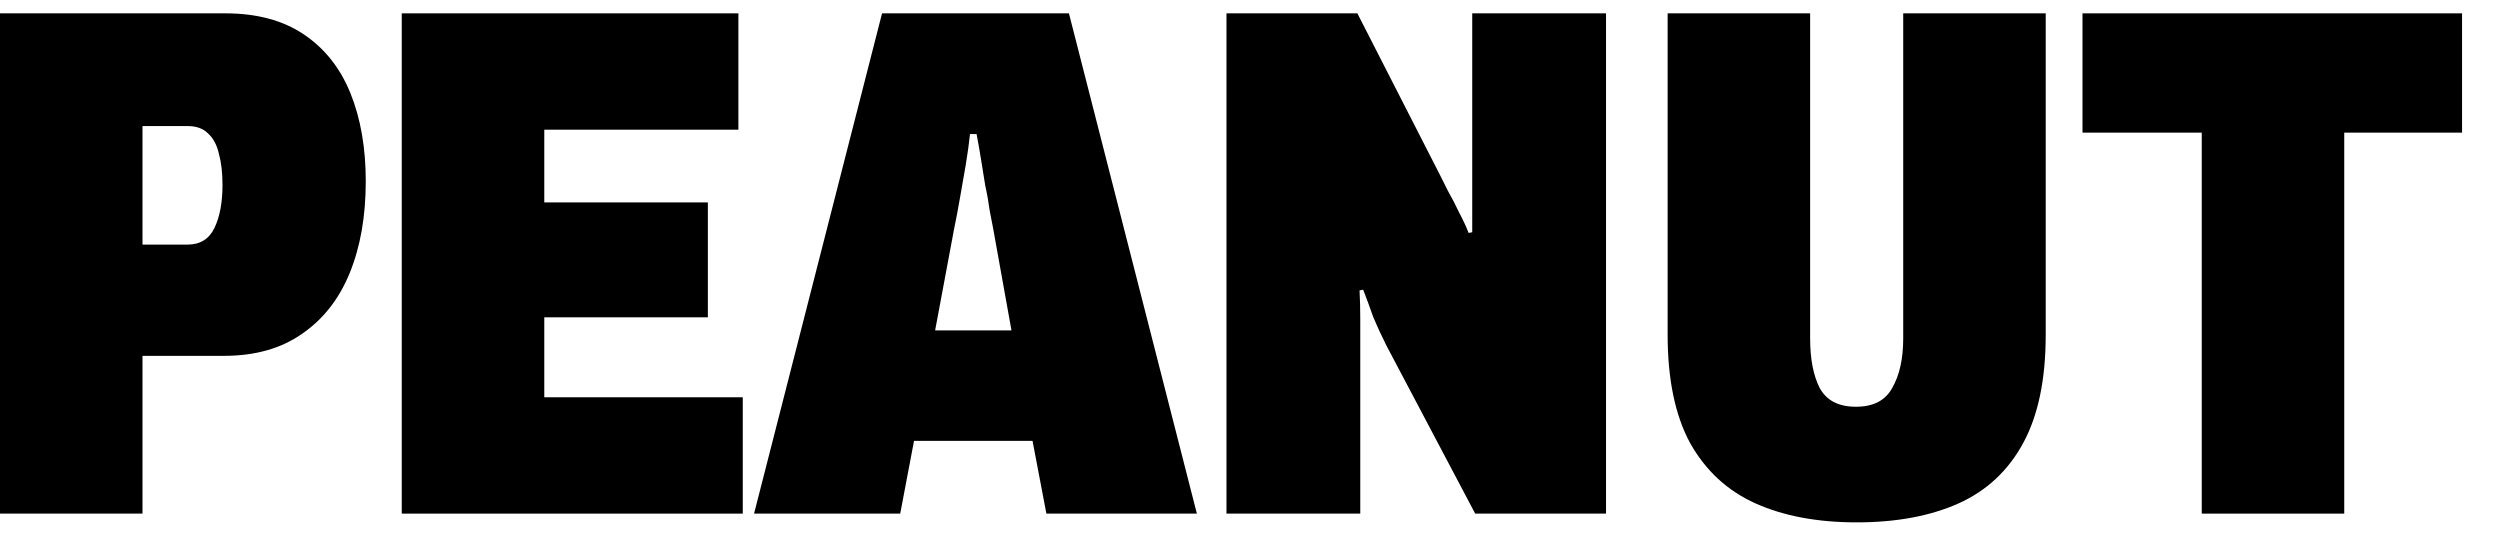 <svg width="56" height="12" viewBox="0 0 56 12" fill="none" xmlns="http://www.w3.org/2000/svg">
<path d="M49.319 11.505V2.971H46.648V0.299H55.15V2.971H52.511V11.505H49.319Z" fill="black"/>
<path d="M41.589 11.701C40.71 11.701 39.955 11.559 39.325 11.277C38.696 10.995 38.207 10.544 37.859 9.925C37.523 9.306 37.355 8.497 37.355 7.498V0.299H40.547V7.58C40.547 8.036 40.617 8.405 40.759 8.687C40.911 8.97 41.182 9.111 41.573 9.111C41.964 9.111 42.235 8.97 42.387 8.687C42.55 8.405 42.632 8.036 42.632 7.58V0.299H45.824V7.498C45.824 8.497 45.656 9.306 45.319 9.925C44.983 10.544 44.499 10.995 43.87 11.277C43.24 11.559 42.48 11.701 41.589 11.701Z" fill="black"/>
<path d="M27.473 11.505V0.299H30.405L32.245 3.899C32.3 4.008 32.365 4.138 32.441 4.29C32.528 4.442 32.609 4.599 32.685 4.762C32.772 4.925 32.843 5.077 32.897 5.218L32.978 5.202C32.978 4.974 32.978 4.746 32.978 4.518C32.978 4.279 32.978 4.073 32.978 3.899V0.299H35.975V11.505H33.044L31.057 7.743C30.948 7.526 30.85 7.314 30.763 7.108C30.687 6.89 30.611 6.684 30.535 6.489L30.454 6.505C30.465 6.711 30.47 6.928 30.47 7.156C30.47 7.374 30.47 7.569 30.47 7.743V11.505H27.473Z" fill="black"/>
<path d="M16.891 11.505L19.758 0.299H23.944L26.81 11.505H23.439L23.129 9.876H20.474L20.165 11.505H16.891ZM20.947 7.401H22.657L22.25 5.137C22.228 5.028 22.201 4.887 22.168 4.713C22.146 4.54 22.114 4.355 22.07 4.16C22.038 3.953 22.005 3.752 21.973 3.557C21.94 3.351 21.907 3.166 21.875 3.003H21.728C21.707 3.209 21.674 3.443 21.631 3.704C21.587 3.953 21.544 4.203 21.5 4.453C21.457 4.702 21.413 4.931 21.37 5.137L20.947 7.401Z" fill="black"/>
<path d="M8.999 11.505V0.299H16.54V2.905H12.192V4.534H15.856V7.108H12.192V8.899H16.638V11.505H8.999Z" fill="black"/>
<path d="M0 11.505V0.299H5.049C5.755 0.299 6.341 0.457 6.808 0.772C7.275 1.087 7.623 1.526 7.851 2.091C8.079 2.656 8.193 3.313 8.193 4.062C8.193 4.844 8.073 5.528 7.834 6.114C7.595 6.7 7.237 7.156 6.759 7.482C6.292 7.808 5.711 7.971 5.017 7.971H3.192V11.505H0ZM3.192 5.479H4.202C4.484 5.479 4.685 5.354 4.805 5.104C4.924 4.854 4.984 4.534 4.984 4.143C4.984 3.872 4.957 3.638 4.903 3.443C4.859 3.247 4.778 3.095 4.658 2.987C4.55 2.878 4.398 2.824 4.202 2.824H3.192V5.479Z" fill="black"/>
</svg>

